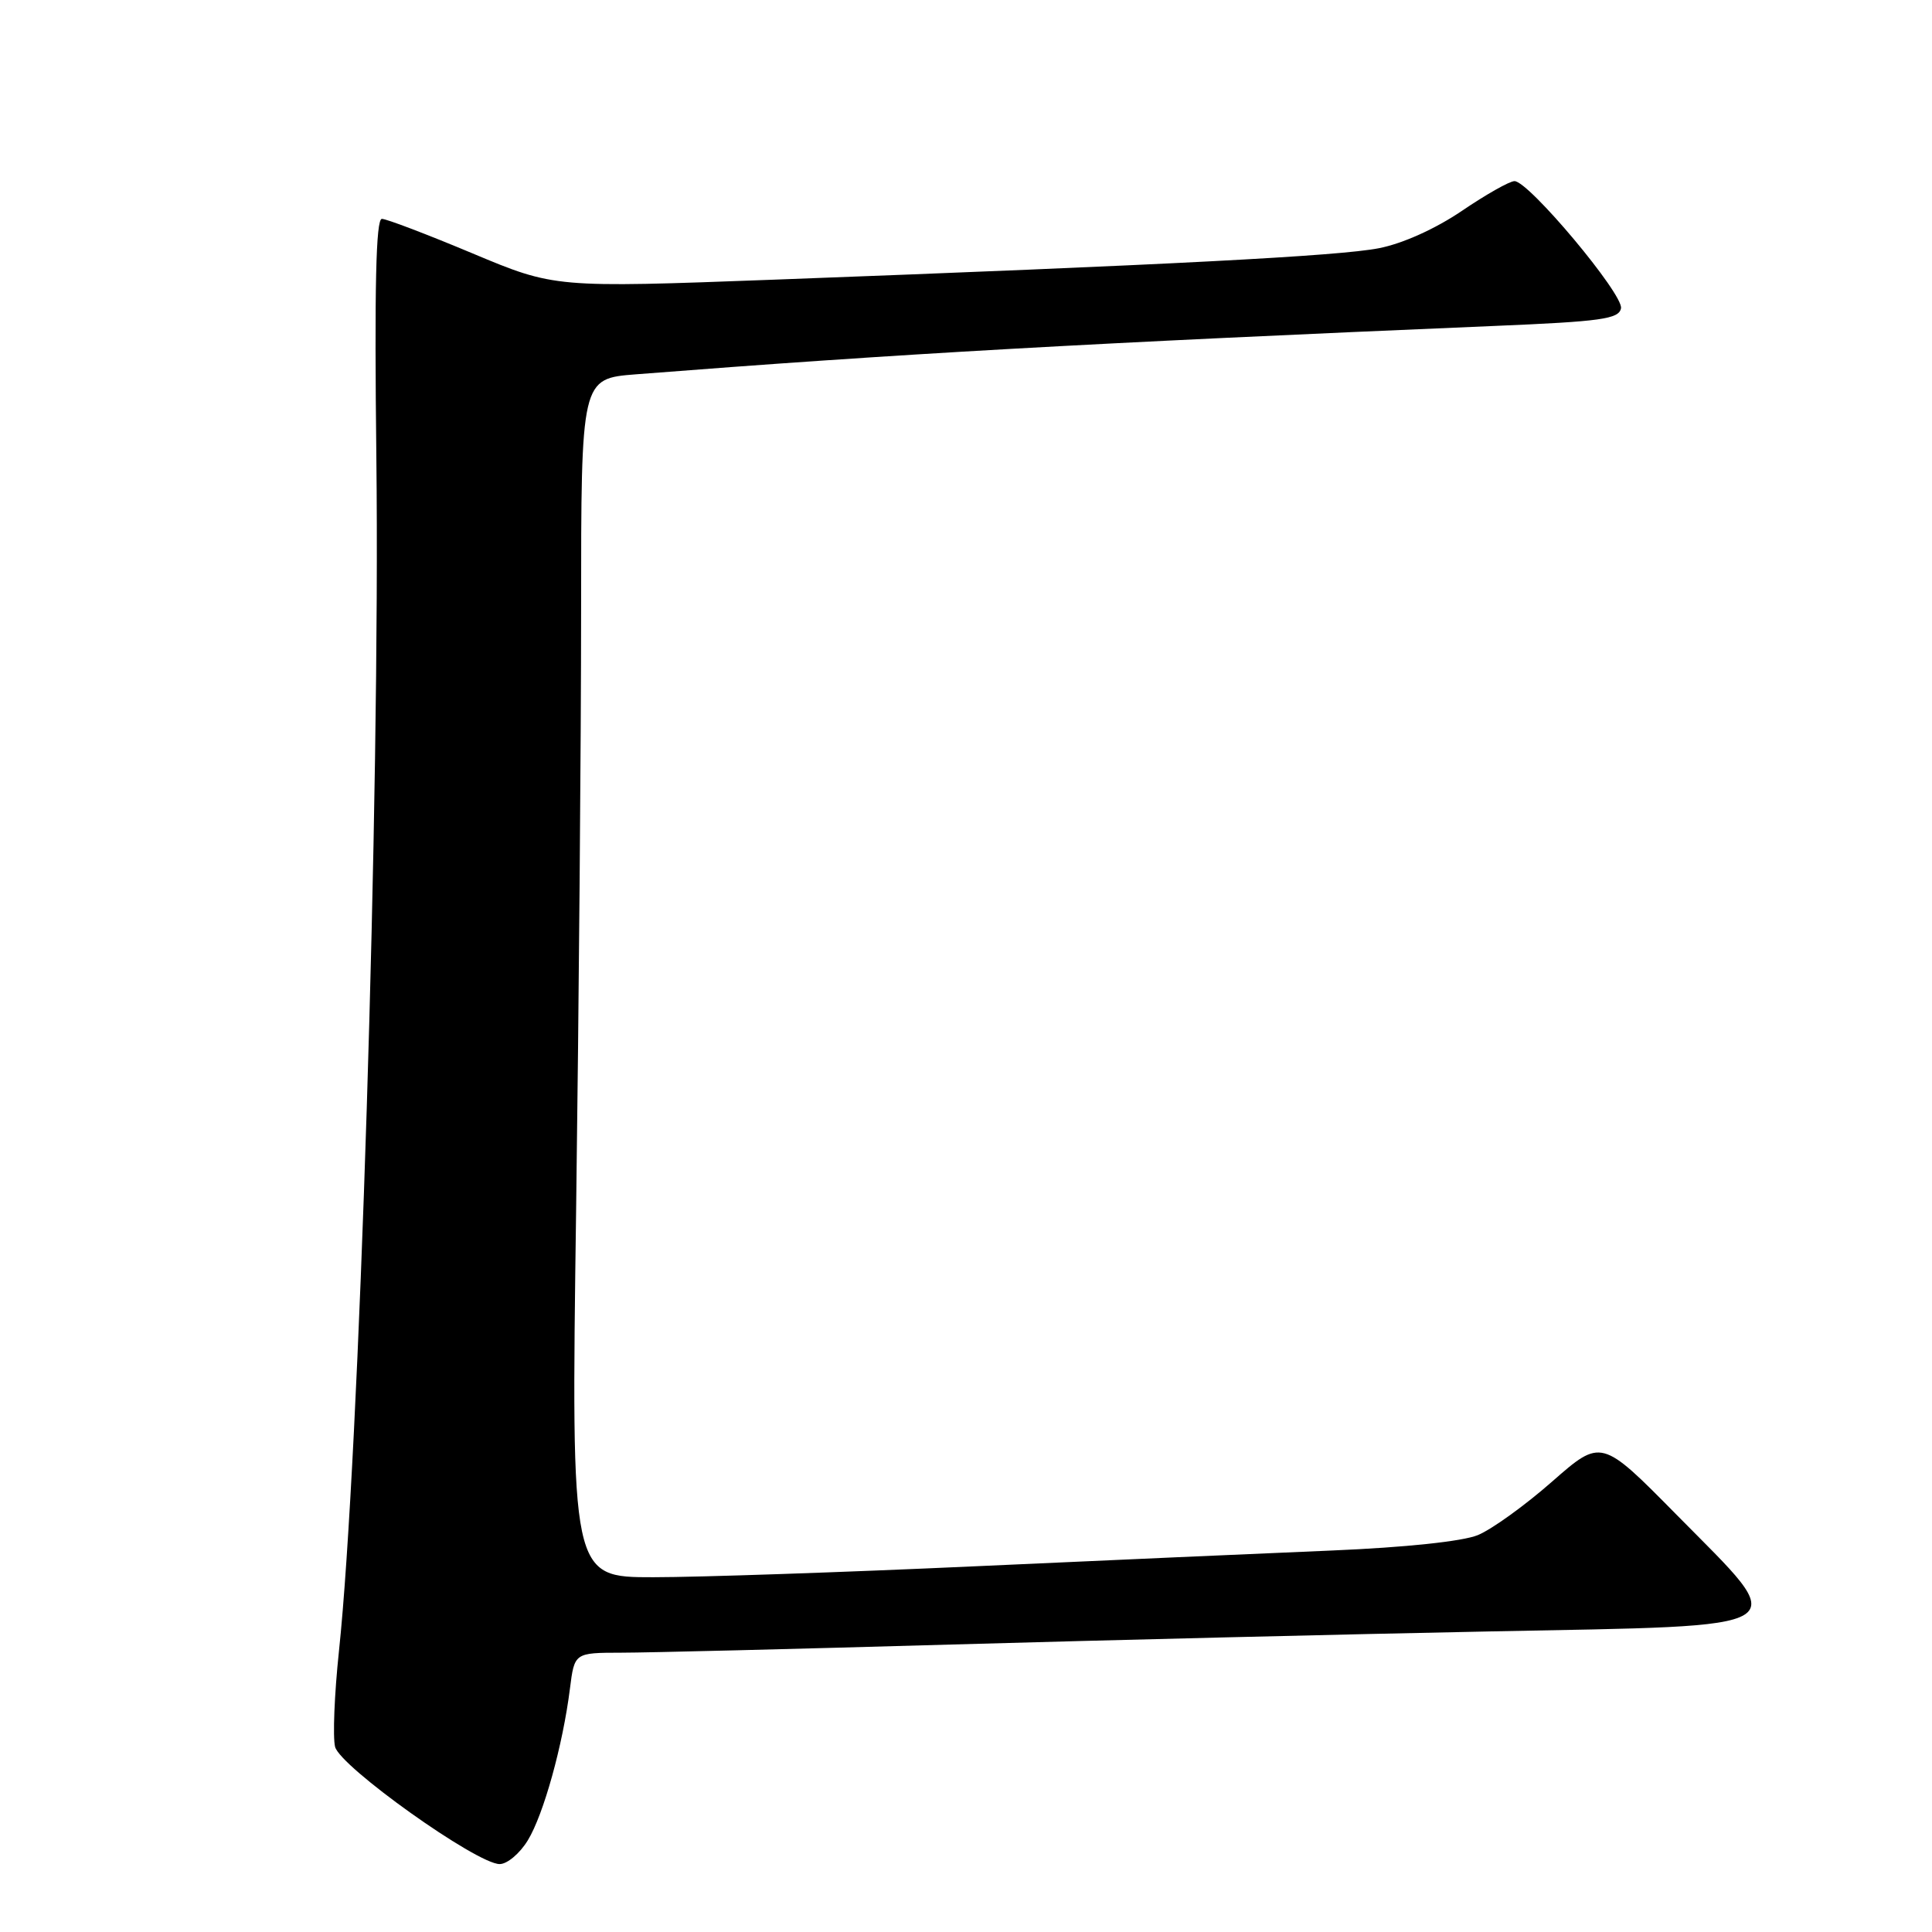 <?xml version="1.0" encoding="UTF-8" standalone="no"?>
<!DOCTYPE svg PUBLIC "-//W3C//DTD SVG 1.1//EN" "http://www.w3.org/Graphics/SVG/1.1/DTD/svg11.dtd" >
<svg xmlns="http://www.w3.org/2000/svg" xmlns:xlink="http://www.w3.org/1999/xlink" version="1.1" viewBox="0 0 256 256">
 <g >
 <path fill="currentColor"
d=" M 69.94 243.85 C 72.03 240.42 74.58 231.24 75.52 223.75 C 76.12 219.00 76.12 219.00 82.31 218.99 C 85.72 218.99 105.38 218.50 126.00 217.91 C 146.62 217.32 178.80 216.54 197.50 216.17 C 238.97 215.35 237.50 216.27 222.17 200.73 C 212.18 190.60 212.18 190.60 205.66 196.32 C 202.08 199.47 197.65 202.66 195.82 203.41 C 193.80 204.24 186.22 205.04 176.50 205.45 C 167.70 205.82 146.32 206.76 129.00 207.55 C 111.67 208.34 92.59 208.99 86.59 208.99 C 75.67 209.00 75.67 209.00 76.34 160.25 C 76.70 133.44 77.00 97.70 77.00 80.84 C 77.00 50.17 77.00 50.17 84.25 49.60 C 118.97 46.88 144.21 45.46 197.99 43.19 C 212.19 42.60 214.52 42.27 214.79 40.85 C 215.14 39.01 202.57 24.00 200.68 24.00 C 200.03 24.00 196.89 25.78 193.71 27.94 C 190.20 30.32 185.85 32.28 182.71 32.89 C 177.42 33.93 154.73 35.11 102.50 37.06 C 73.50 38.14 73.50 38.14 62.60 33.57 C 56.61 31.06 51.21 29.00 50.60 29.00 C 49.81 29.00 49.61 38.06 49.87 60.75 C 50.39 104.90 47.61 193.45 44.91 218.81 C 44.31 224.47 44.08 230.17 44.40 231.46 C 45.06 234.10 63.17 247.00 66.21 247.00 C 67.21 247.00 68.89 245.58 69.94 243.85 Z "/>
</g>
</svg>